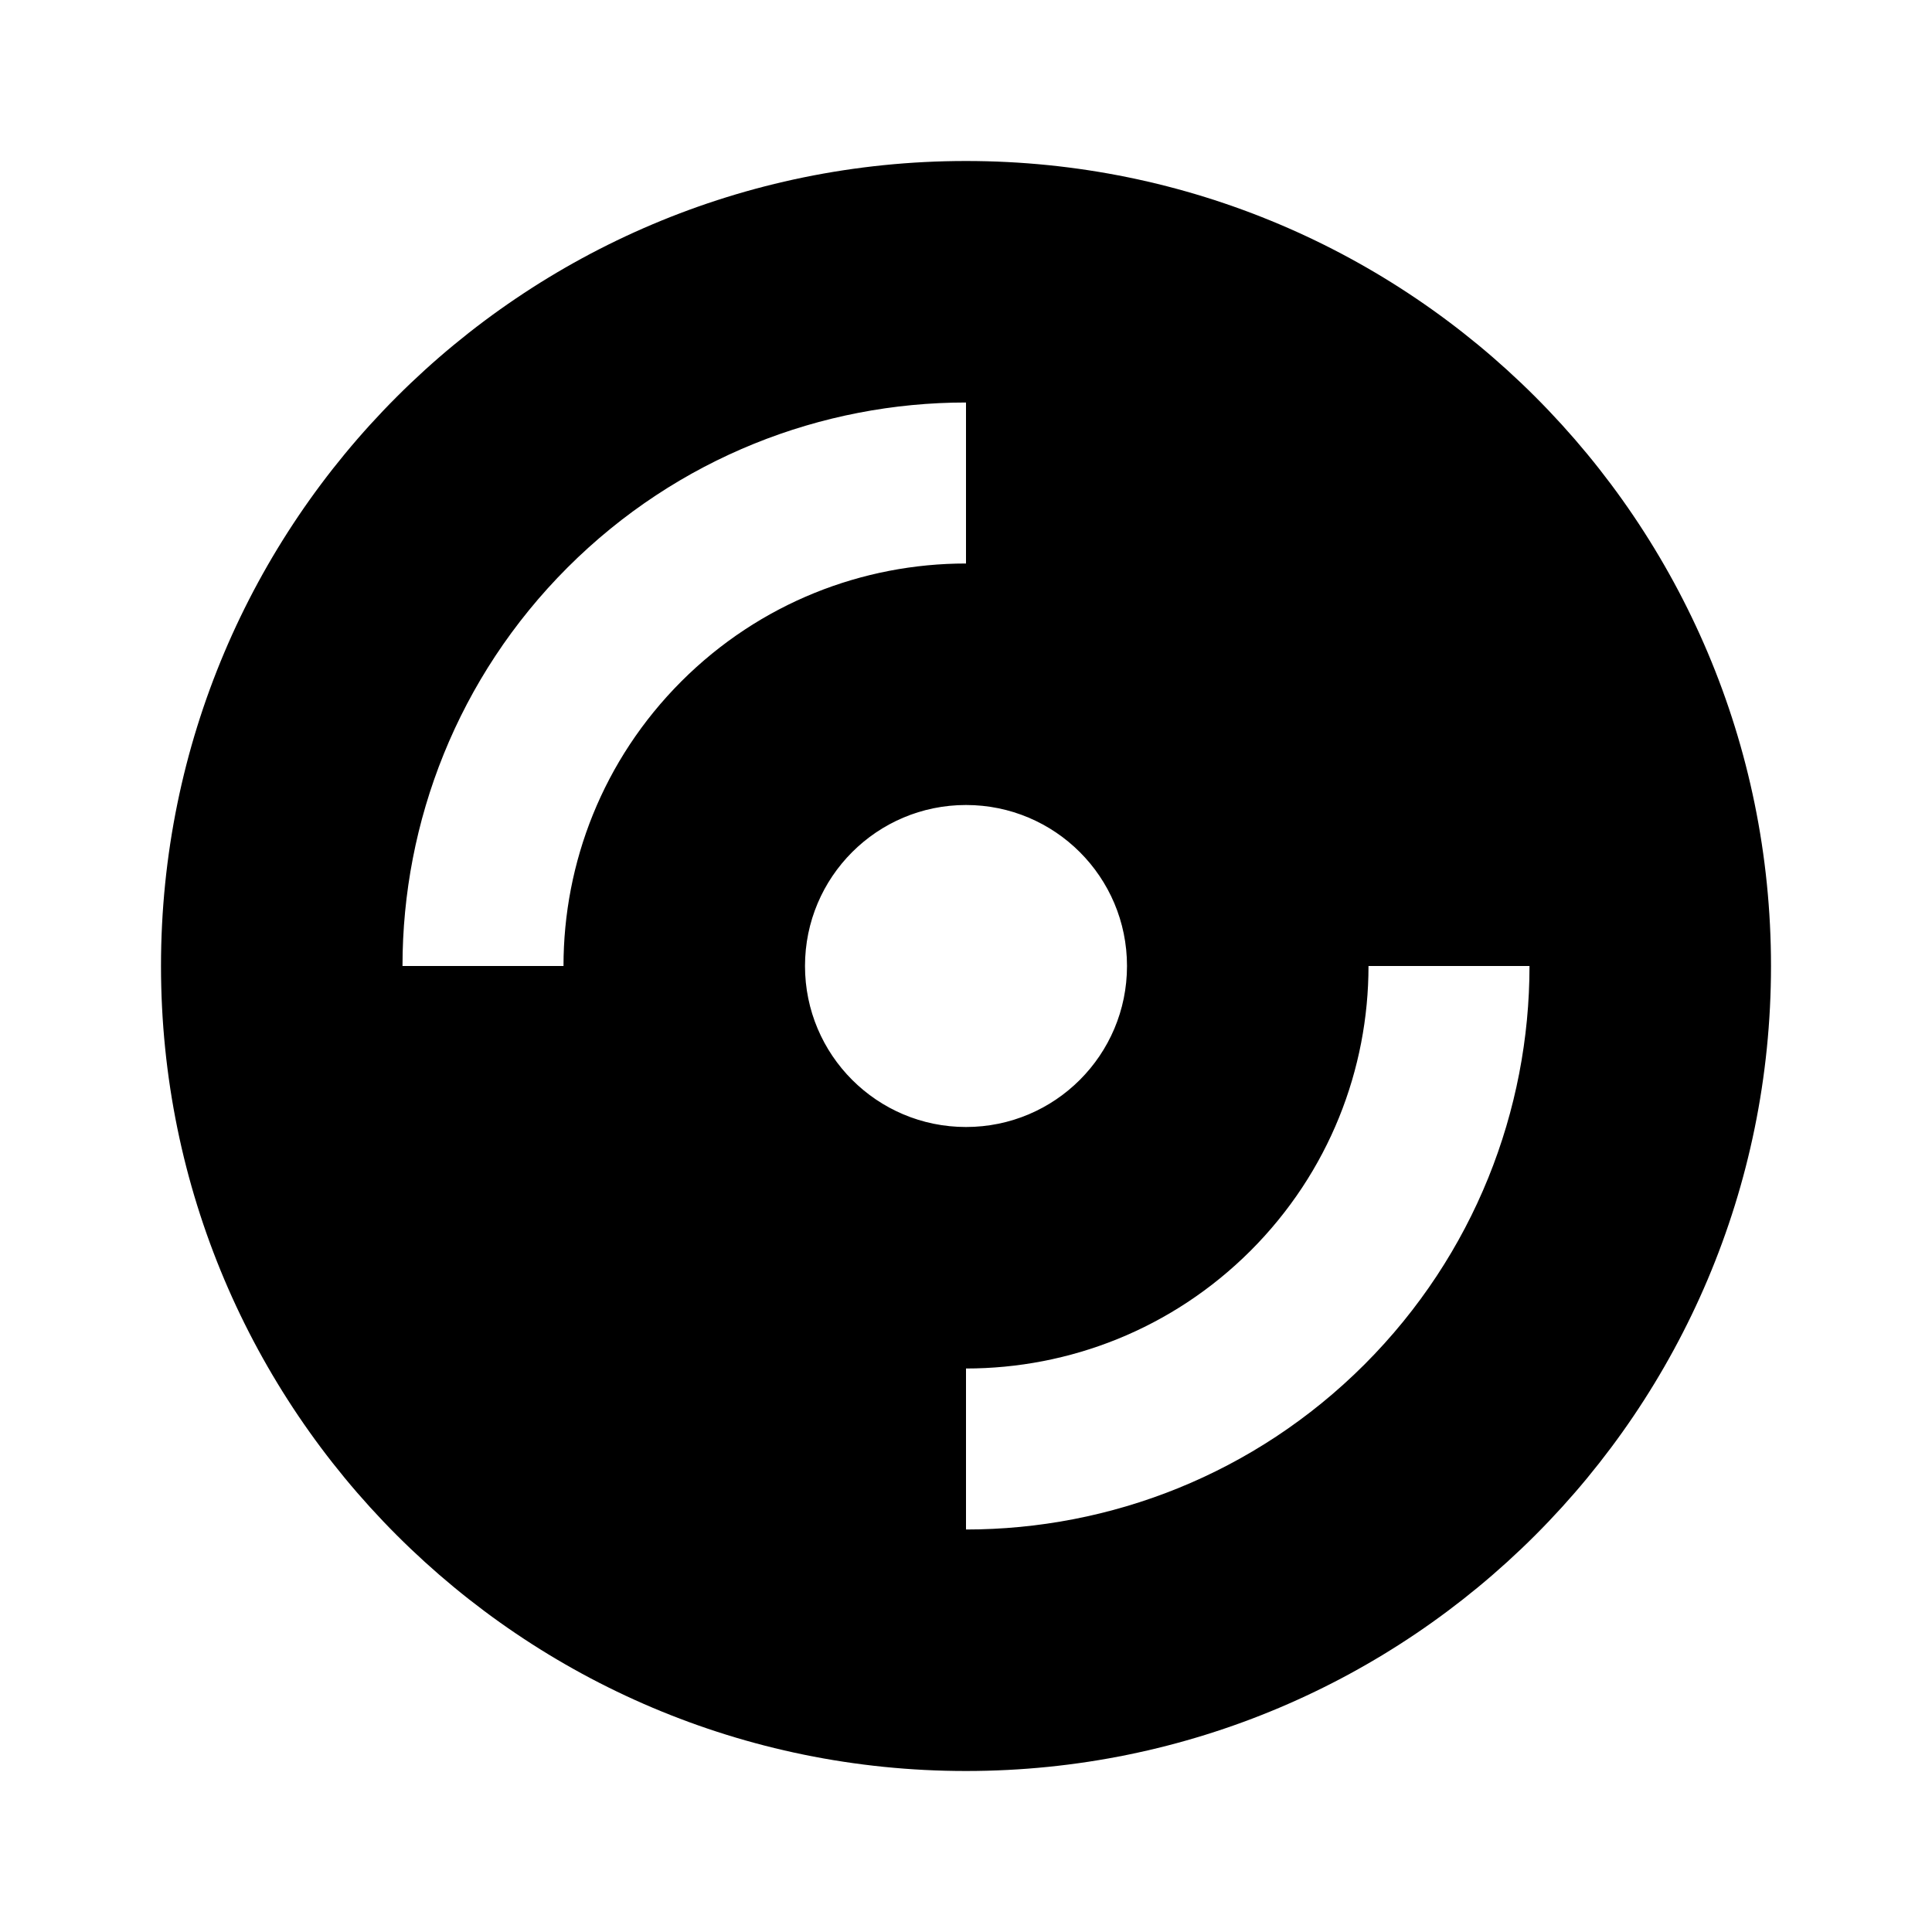 <svg width="24" height="24" viewBox="0 0 24 24" fill="none" xmlns="http://www.w3.org/2000/svg">
<path fill-rule="evenodd" clip-rule="evenodd" d="M14 12C14 13.105 13.105 14 12 14C10.895 14 10 13.105 10 12C10 10.895 10.895 10 12 10C13.105 10 14 10.895 14 12ZM22 12C22 17.523 17.523 22 12 22C6.477 22 2 17.523 2 12C2 6.477 6.477 2 12 2C17.523 2 22 6.477 22 12ZM8.464 8.464C9.441 7.488 10.719 7 12 7V5C10.21 5 8.417 5.684 7.05 7.05C5.684 8.417 5 10.21 5 12H7C7 10.719 7.488 9.441 8.464 8.464ZM17 12C17 13.281 16.512 14.559 15.536 15.536C14.559 16.512 13.281 17 12 17V19C13.79 19 15.583 18.316 16.95 16.95C18.316 15.583 19 13.79 19 12H17Z" fill="black"/>
</svg>
